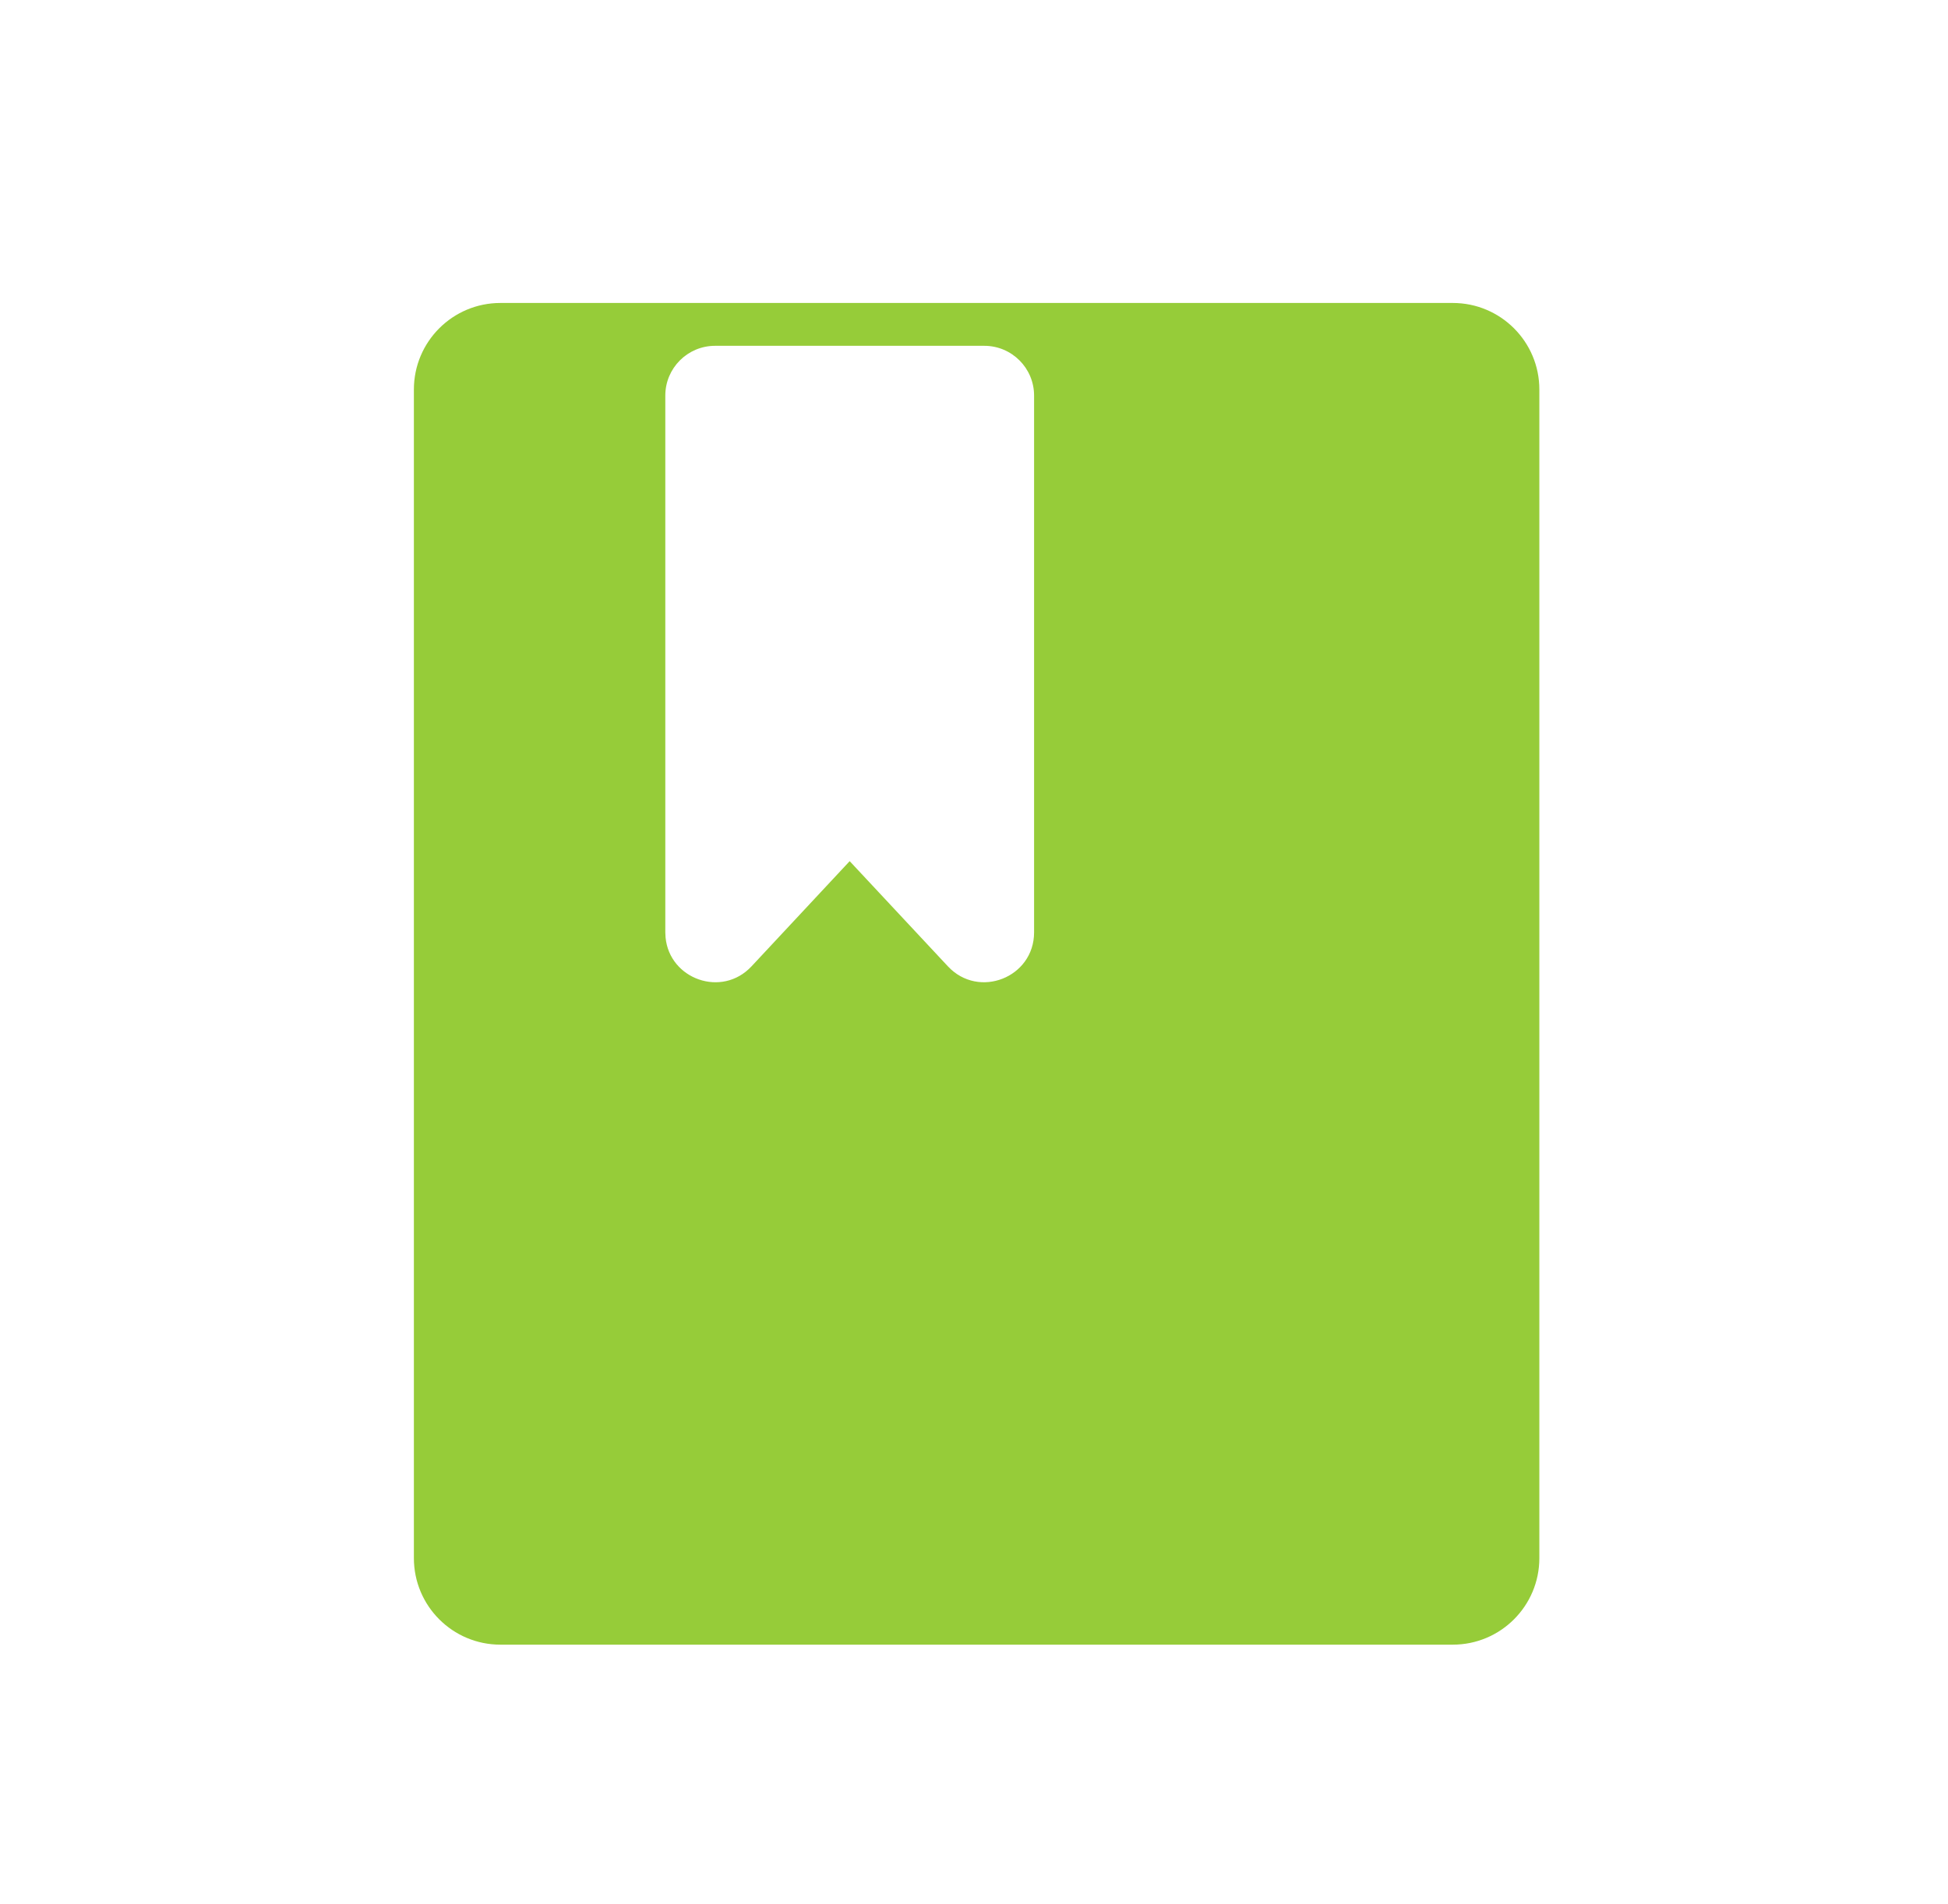 <svg width="45" height="44" viewBox="0 0 45 44" fill="none" xmlns="http://www.w3.org/2000/svg">
<path fill-rule="evenodd" clip-rule="evenodd" d="M35.56 9C35.56 7.895 34.665 7 33.56 7H11.56C10.456 7 9.561 7.895 9.561 9V36C9.561 37.105 10.456 38 11.56 38H33.56C34.665 38 35.56 37.105 35.56 36V9ZM16.519 7.99H22.738C23.373 7.99 23.888 8.505 23.888 9.14V21.543C23.888 22.586 22.61 23.09 21.898 22.328L19.628 19.897L17.36 22.328C16.675 23.061 15.467 22.623 15.375 21.661L15.369 21.543V9.14C15.369 8.505 15.884 7.99 16.519 7.99Z" fill="#96CC39"/>
</svg>
